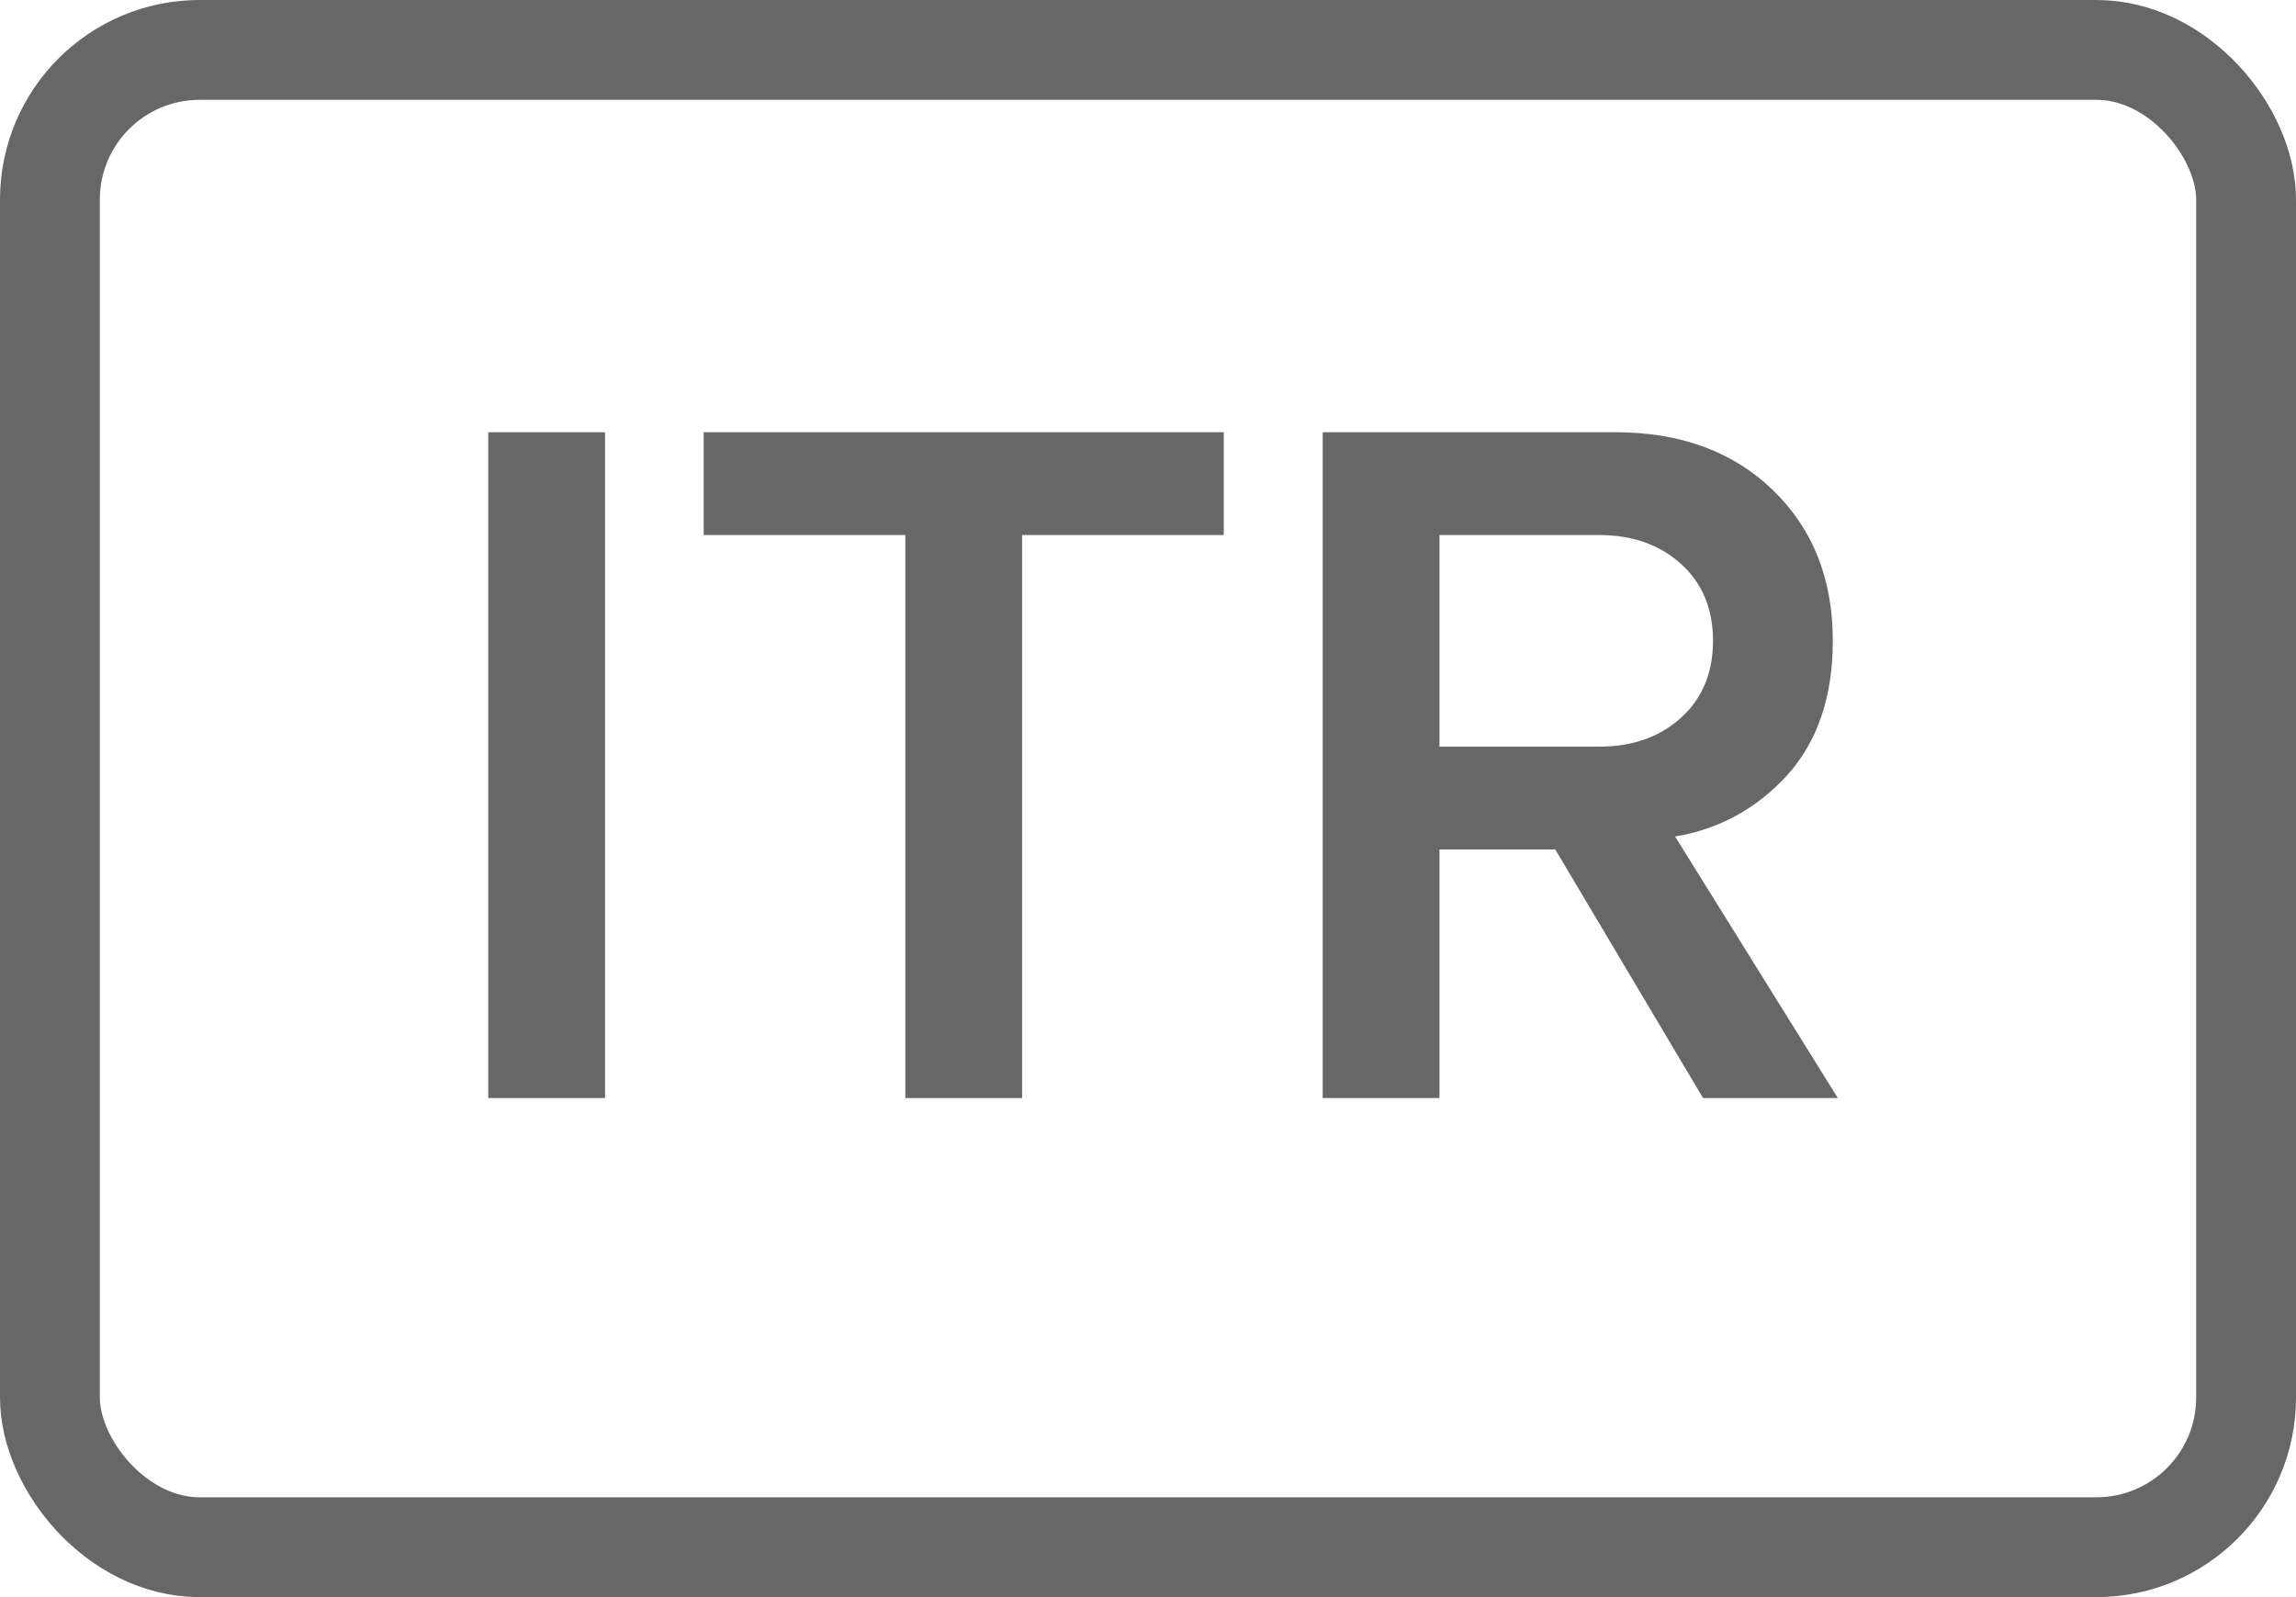 <svg width="23" height="16" viewBox="0 0 23 16" fill="none" xmlns="http://www.w3.org/2000/svg">
<path d="M6.061 11H4.891V4.33H6.061V11ZM10.239 11H9.069V5.36H7.049V4.33H12.259V5.36H10.239V11ZM18.41 11H17.06L15.58 8.51H14.42V11H13.25V4.33H16.18C16.833 4.33 17.36 4.523 17.76 4.91C18.16 5.297 18.36 5.8 18.36 6.42C18.36 6.98 18.207 7.43 17.9 7.77C17.593 8.103 17.22 8.307 16.78 8.38L18.41 11ZM16.02 7.48C16.353 7.48 16.627 7.383 16.84 7.19C17.053 6.997 17.16 6.74 17.16 6.42C17.16 6.1 17.053 5.843 16.84 5.65C16.627 5.457 16.353 5.36 16.02 5.36H14.42V7.48H16.02Z" fill="#676767"/>
<rect x="0.5" y="0.5" width="22" height="15" rx="1.5" stroke="#676767"/>
</svg>
